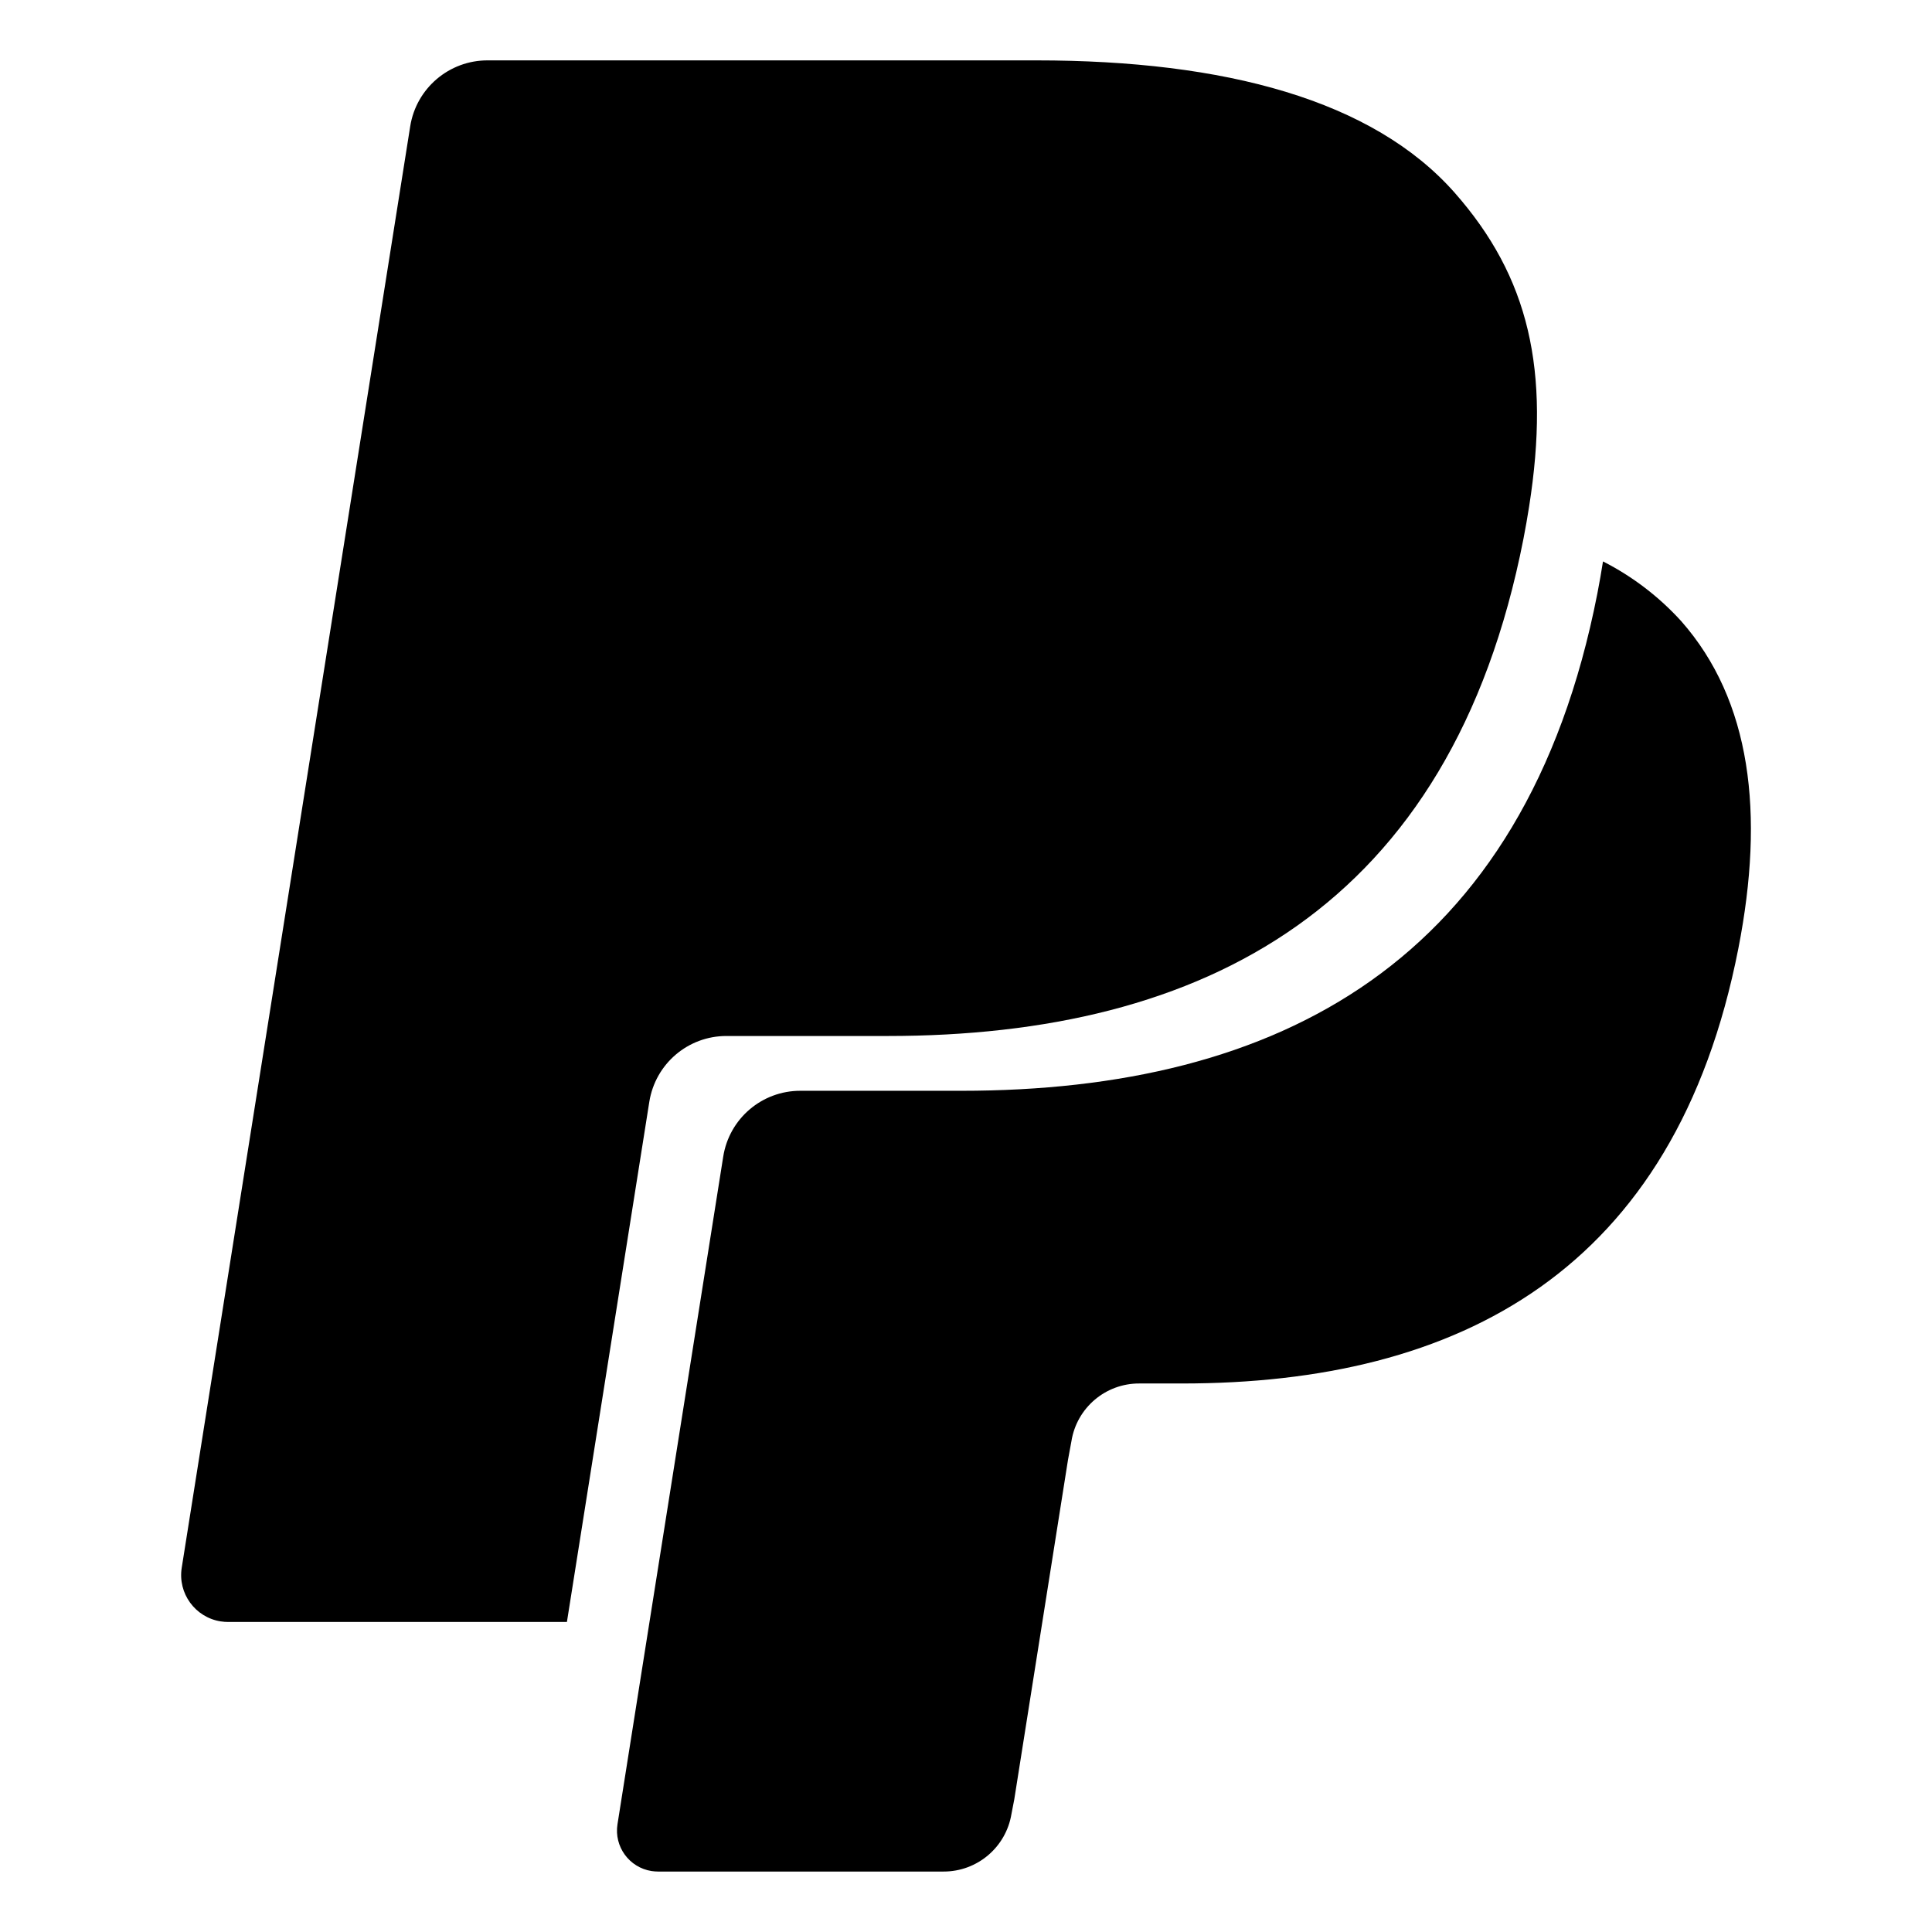 <svg viewBox="0 0 512 512" xmlns="http://www.w3.org/2000/svg"><g><path d="M424.81 148.79c-.43 2.76-.93 5.58-1.49 8.48 -19.17 98-84.76 131.8-168.54 131.8h-42.65v-.001c-10.2-.03-18.89 7.38-20.47 17.46l-21.84 137.84 -6.18 39.07h-.001c-.94 5.92 3.11 11.48 9.04 12.41 0 0 .01 0 .02 0h0c.56.08 1.13.13 1.7.13h75.65v0c8.93.02 16.56-6.45 18-15.27l.74-3.83 14.24-90 .91-4.94v-.001c1.4-8.84 9.04-15.34 18-15.3h11.31c73.3 0 130.67-29.62 147.44-115.32 7-35.8 3.38-65.69-15.16-86.72v0c-5.9-6.49-12.92-11.85-20.73-15.82Z"/><path d="M385.52 51.09C363.84 26.52 324.71 16 274.63 16H129.25v0c-10.22-.03-18.94 7.39-20.54 17.48l-60.55 382h-.001c-1.07 6.78 3.56 13.14 10.34 14.21 .01 0 .03 0 .04 0h0c.64.1 1.29.15 1.94.15h89.76l22.54-142.29 -.7 4.46v0c1.58-10.08 10.27-17.49 20.47-17.46h42.65c83.77 0 149.36-33.86 168.54-131.8 .57-2.9 1.05-5.72 1.49-8.48v0c5.7-36.22-.05-60.87-19.72-83.19Z"/></g></svg>